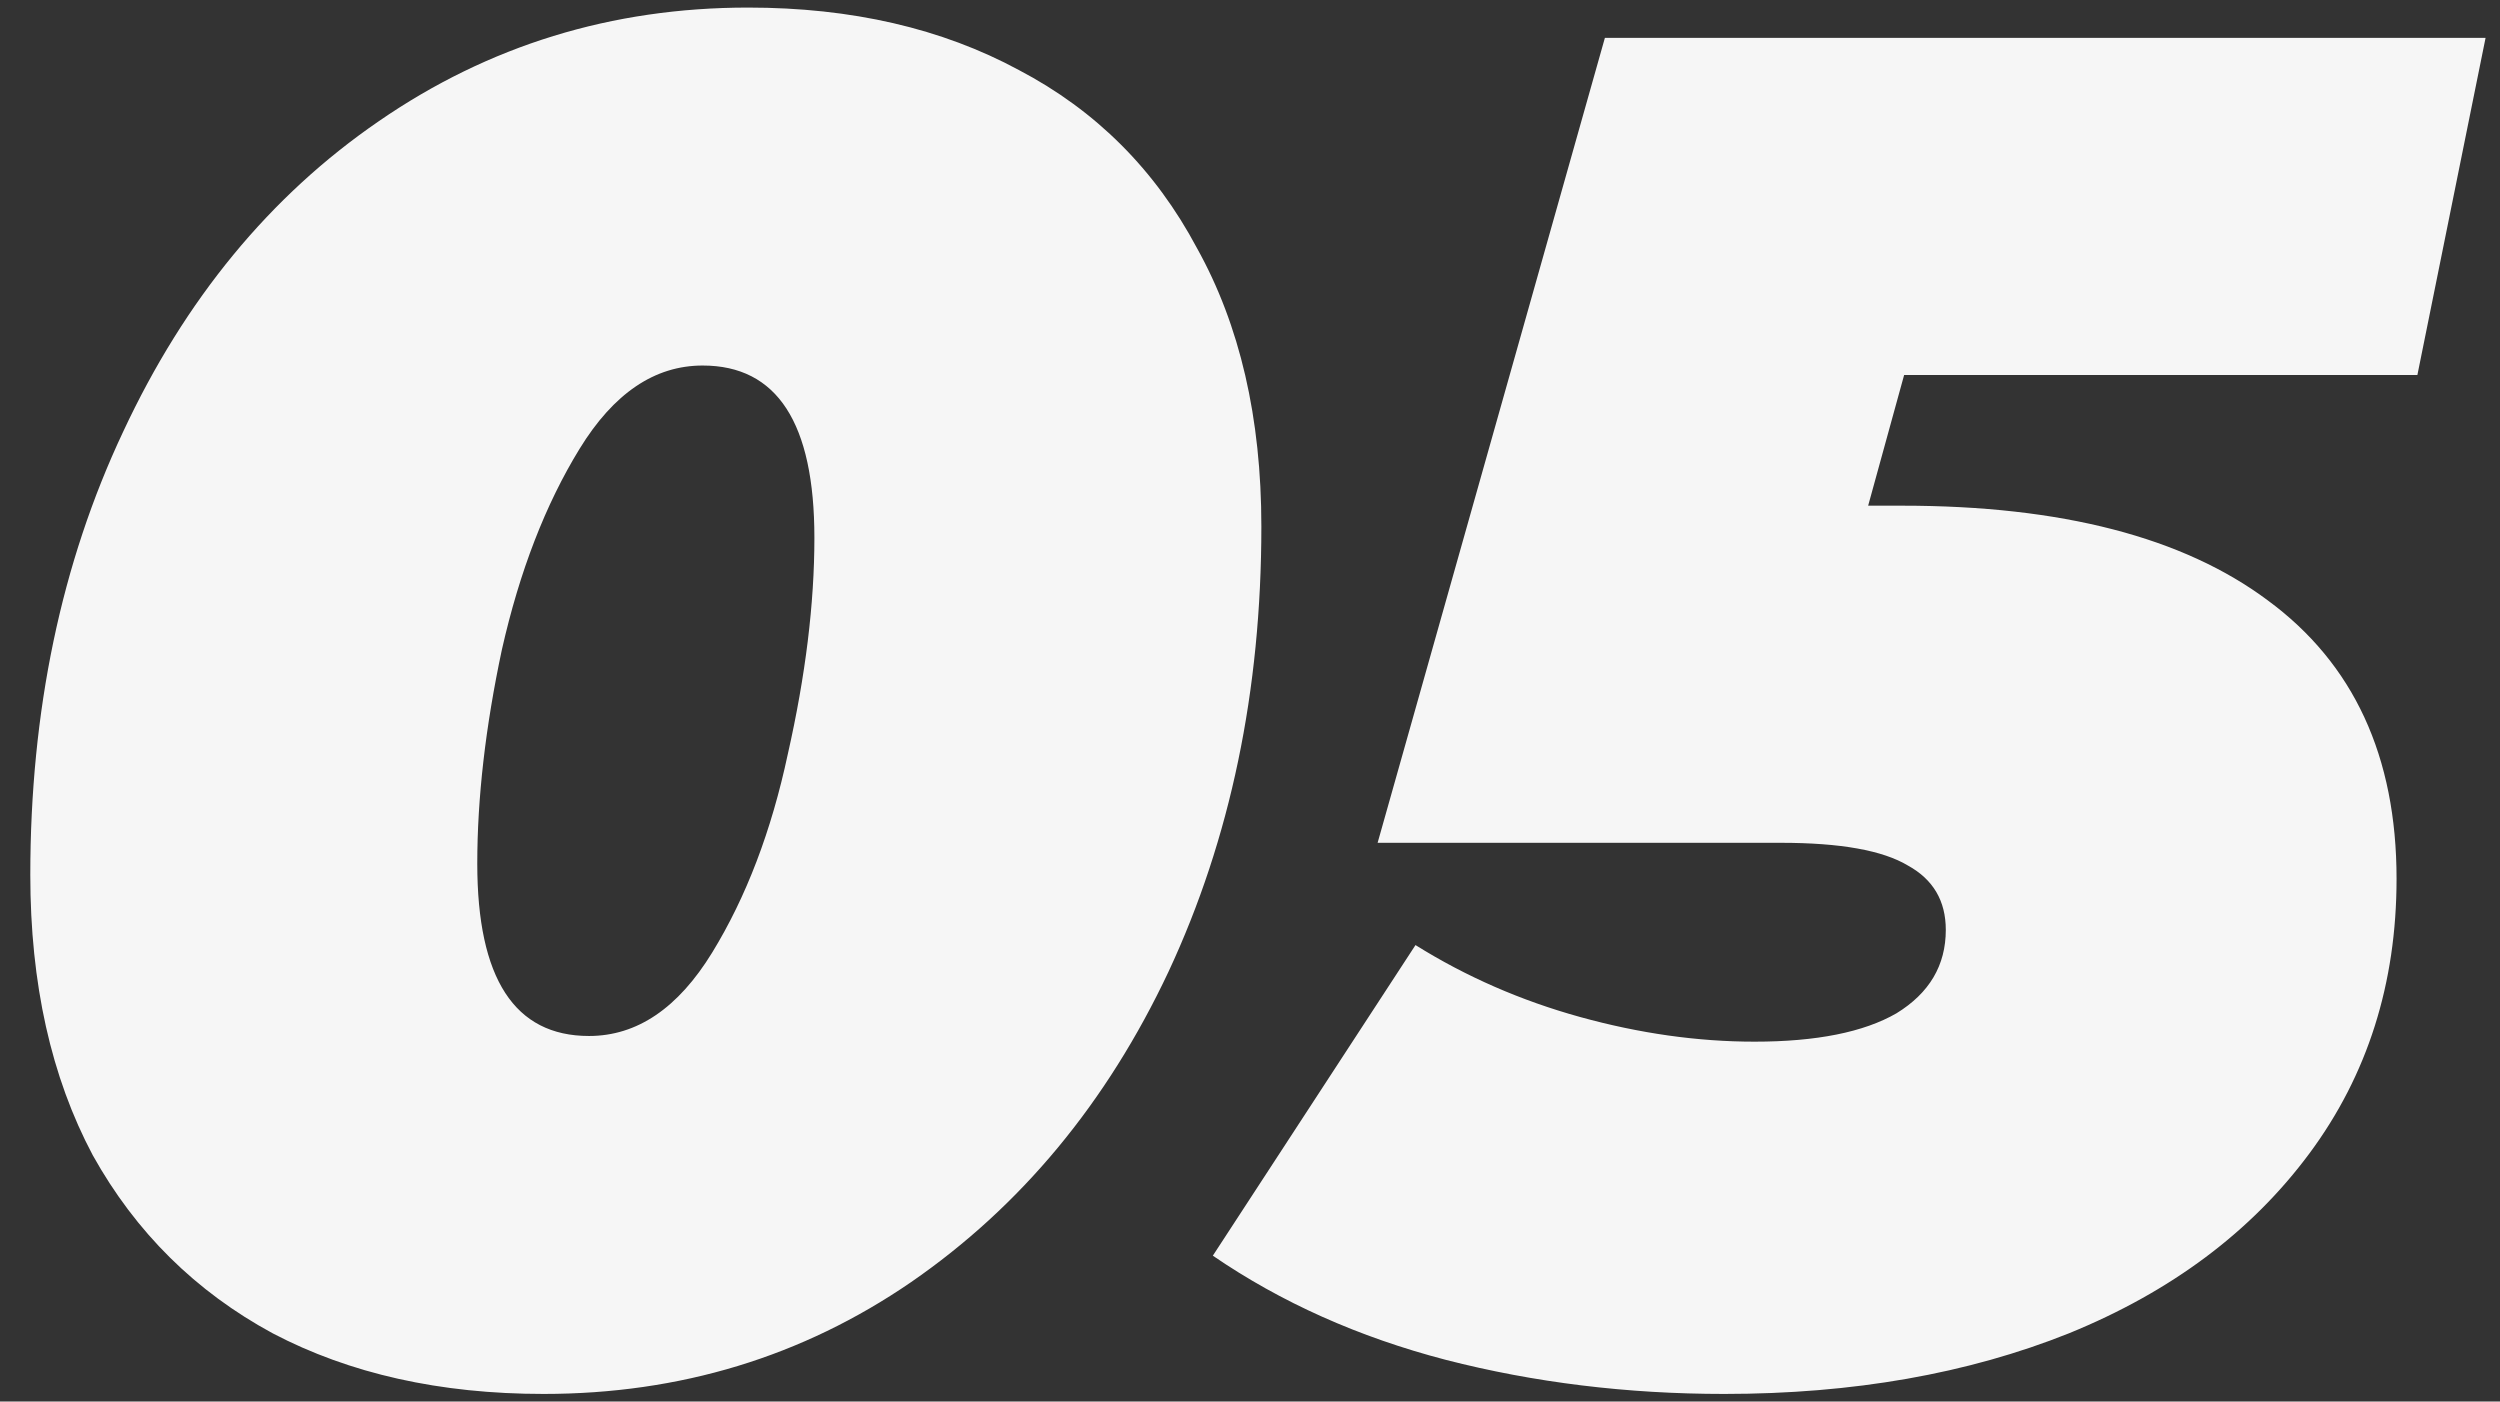 <svg width="66" height="37" viewBox="0 0 66 37" fill="none" xmlns="http://www.w3.org/2000/svg">
<rect x="0" y="0" width="66" height="37" fill="#333333" stroke="none"/>
<path d="M14.35 36.8C11.617 36.8 9.233 36.267 7.2 35.2C5.167 34.1 3.583 32.533 2.45 30.5C1.35 28.433 0.8 25.967 0.8 23.1C0.8 18.767 1.617 14.867 3.25 11.4C4.883 7.9 7.133 5.167 10 3.2C12.9 1.2 16.15 0.2 19.75 0.2C22.483 0.2 24.867 0.75 26.9 1.85C28.933 2.917 30.5 4.483 31.6 6.55C32.733 8.583 33.3 11.033 33.3 13.9C33.3 18.233 32.483 22.15 30.85 25.65C29.217 29.117 26.95 31.85 24.05 33.85C21.183 35.817 17.95 36.8 14.35 36.8ZM15.55 27.35C16.817 27.35 17.9 26.617 18.8 25.15C19.7 23.683 20.367 21.933 20.8 19.9C21.267 17.833 21.5 15.933 21.5 14.2C21.5 11.167 20.517 9.65 18.55 9.65C17.283 9.65 16.2 10.383 15.3 11.85C14.4 13.317 13.717 15.083 13.25 17.15C12.817 19.183 12.6 21.067 12.6 22.8C12.6 25.833 13.583 27.35 15.55 27.35ZM50.269 9.9L49.319 13.35H50.219C54.419 13.35 57.636 14.183 59.869 15.85C62.136 17.517 63.269 19.967 63.269 23.2C63.269 25.967 62.502 28.383 60.969 30.45C59.436 32.517 57.319 34.1 54.619 35.2C51.953 36.267 48.919 36.8 45.519 36.8C42.953 36.8 40.502 36.5 38.169 35.9C35.869 35.3 33.819 34.383 32.019 33.15L37.369 24.95C38.703 25.783 40.153 26.417 41.719 26.85C43.286 27.283 44.819 27.5 46.319 27.5C47.953 27.5 49.203 27.25 50.069 26.75C50.936 26.217 51.369 25.483 51.369 24.55C51.369 23.783 51.036 23.217 50.369 22.85C49.703 22.45 48.586 22.25 47.019 22.25H36.369L42.369 1H65.619L63.819 9.9H50.269Z" fill="#F6F6F6"/>
</svg>
